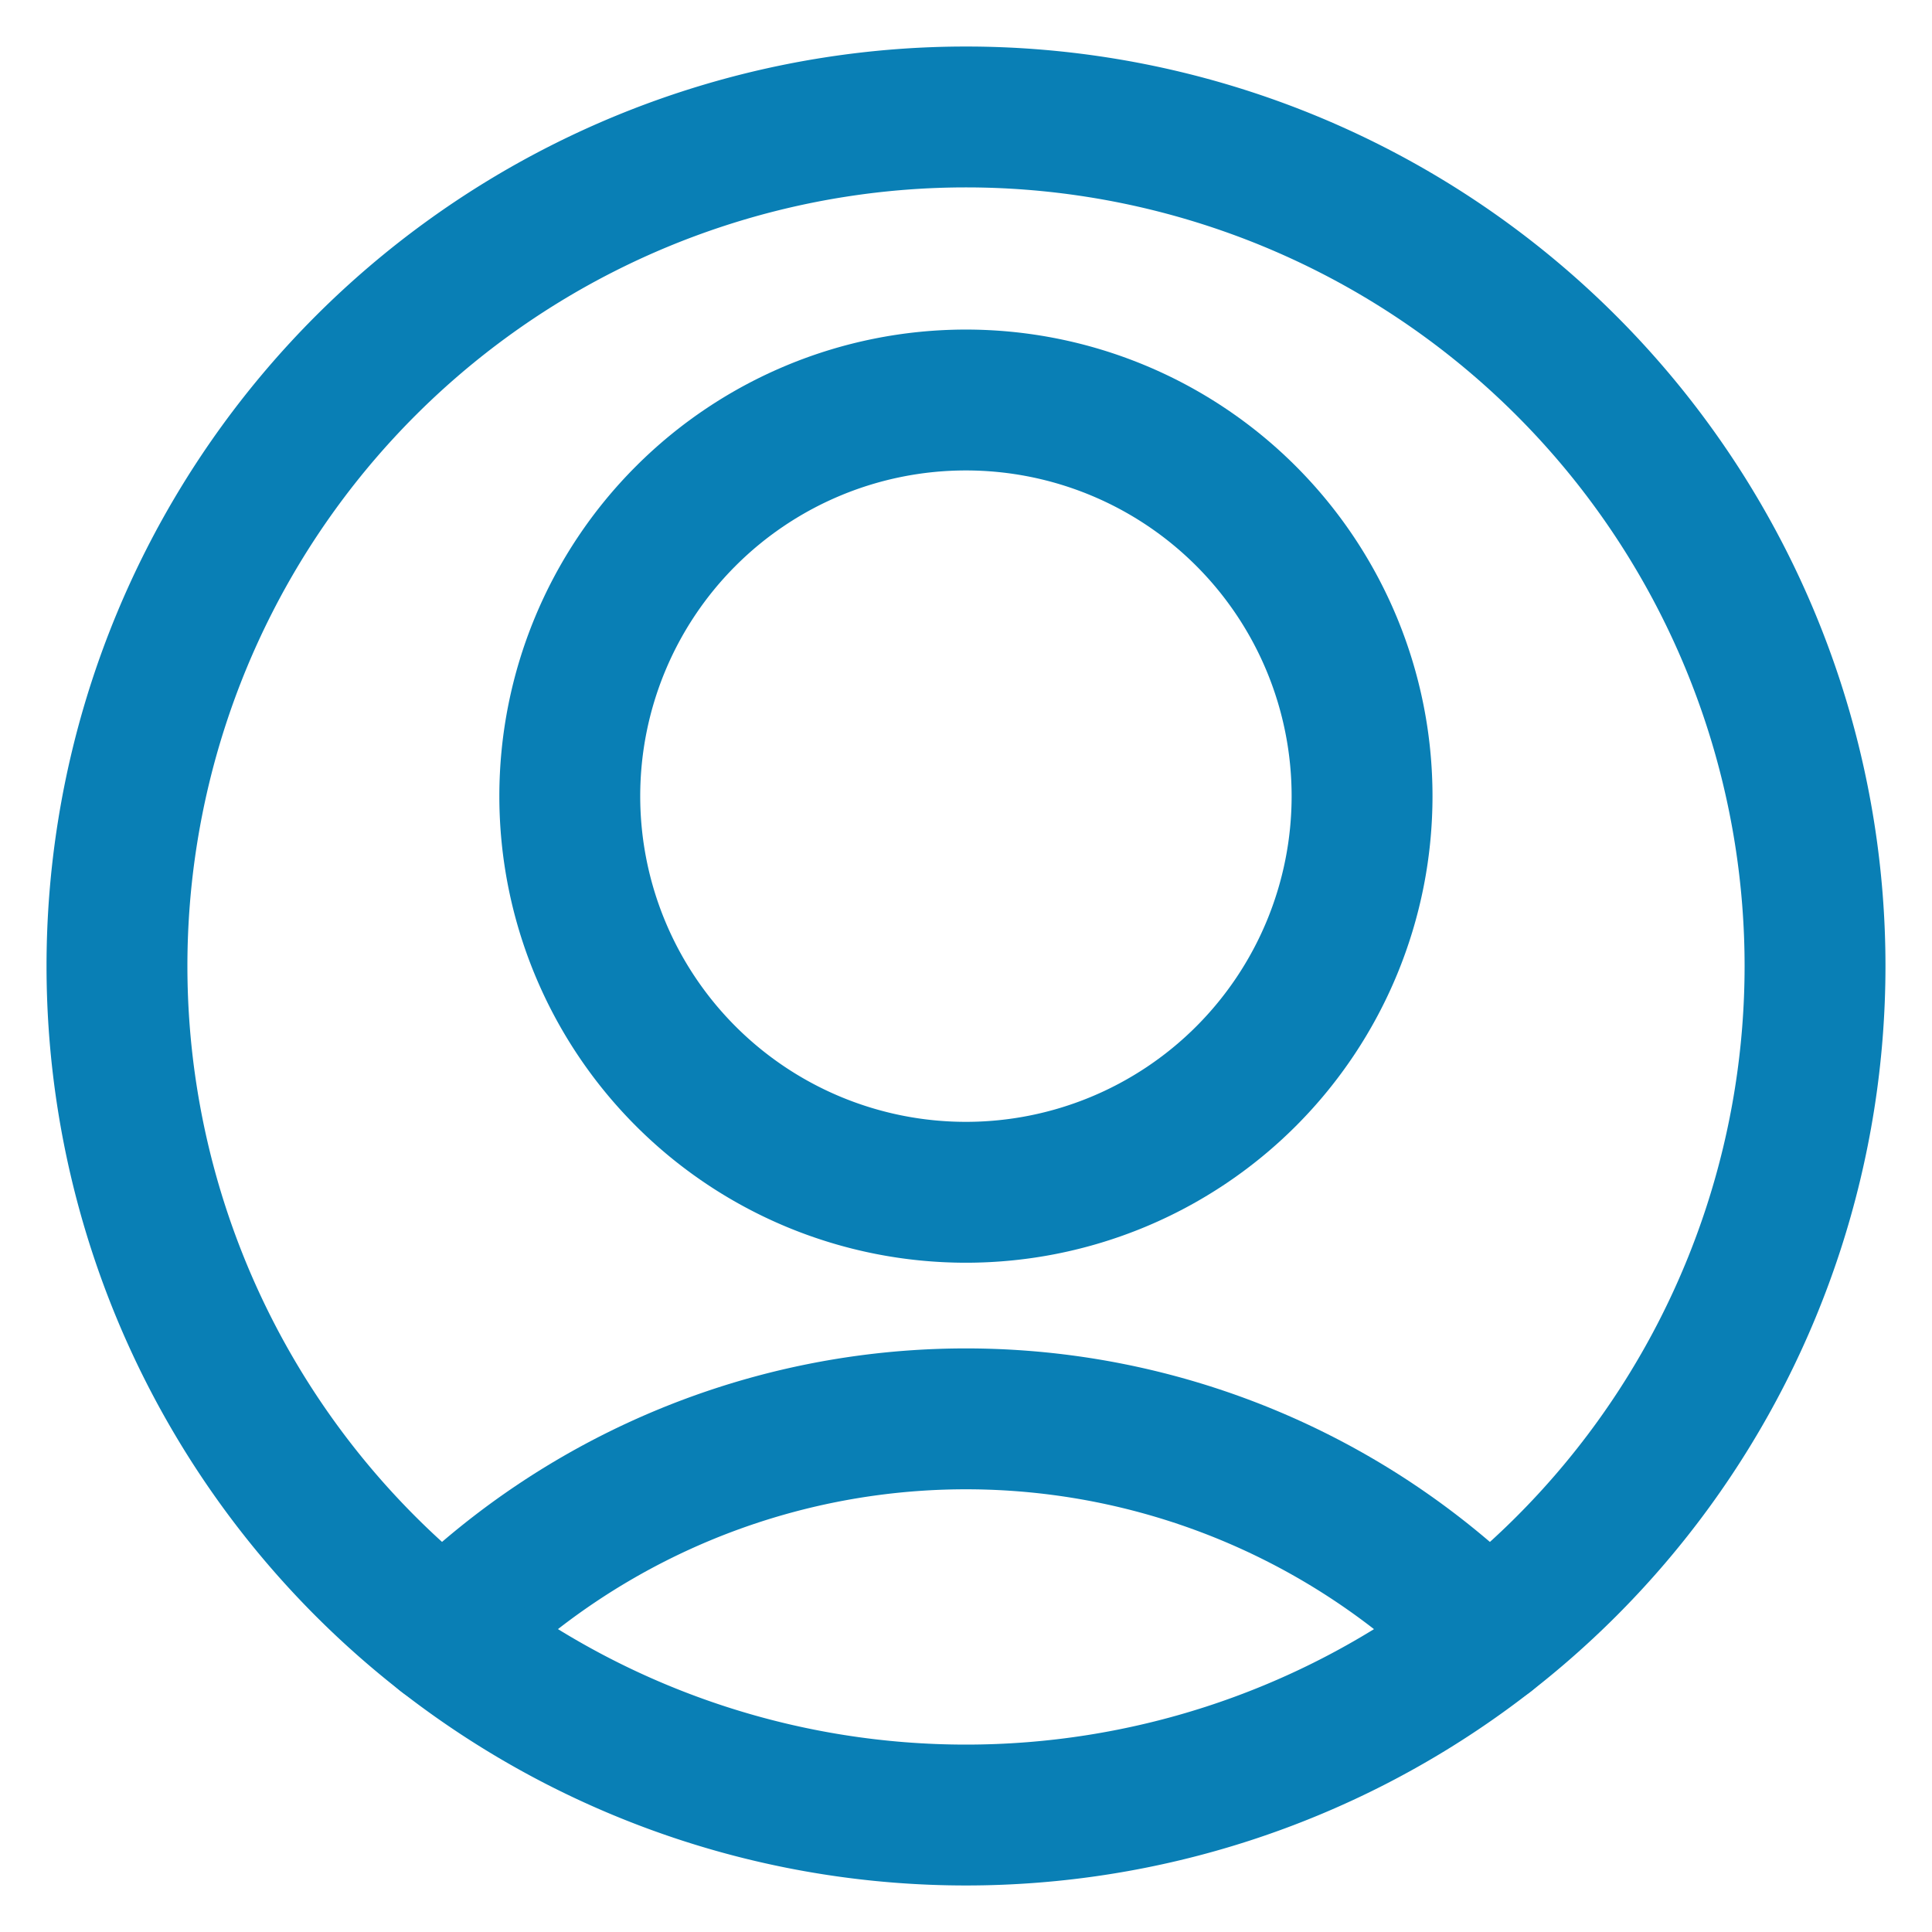<svg xmlns="http://www.w3.org/2000/svg" fill="none" viewBox="0 0 24 24"><path stroke="#097FB5" stroke-linecap="round" stroke-linejoin="round" stroke-width="1.75" d="M7.078 9.89a4.921 4.921 0 1 0 9.842 0 4.921 4.921 0 0 0-9.842 0ZM18.48 20.321a9.138 9.138 0 0 0-12.961 0"/><path stroke="#097FB5" stroke-linecap="round" stroke-linejoin="round" stroke-width="1.75" d="M1.453 12a10.547 10.547 0 1 0 21.094 0 10.547 10.547 0 0 0-21.094 0Z"/></svg>